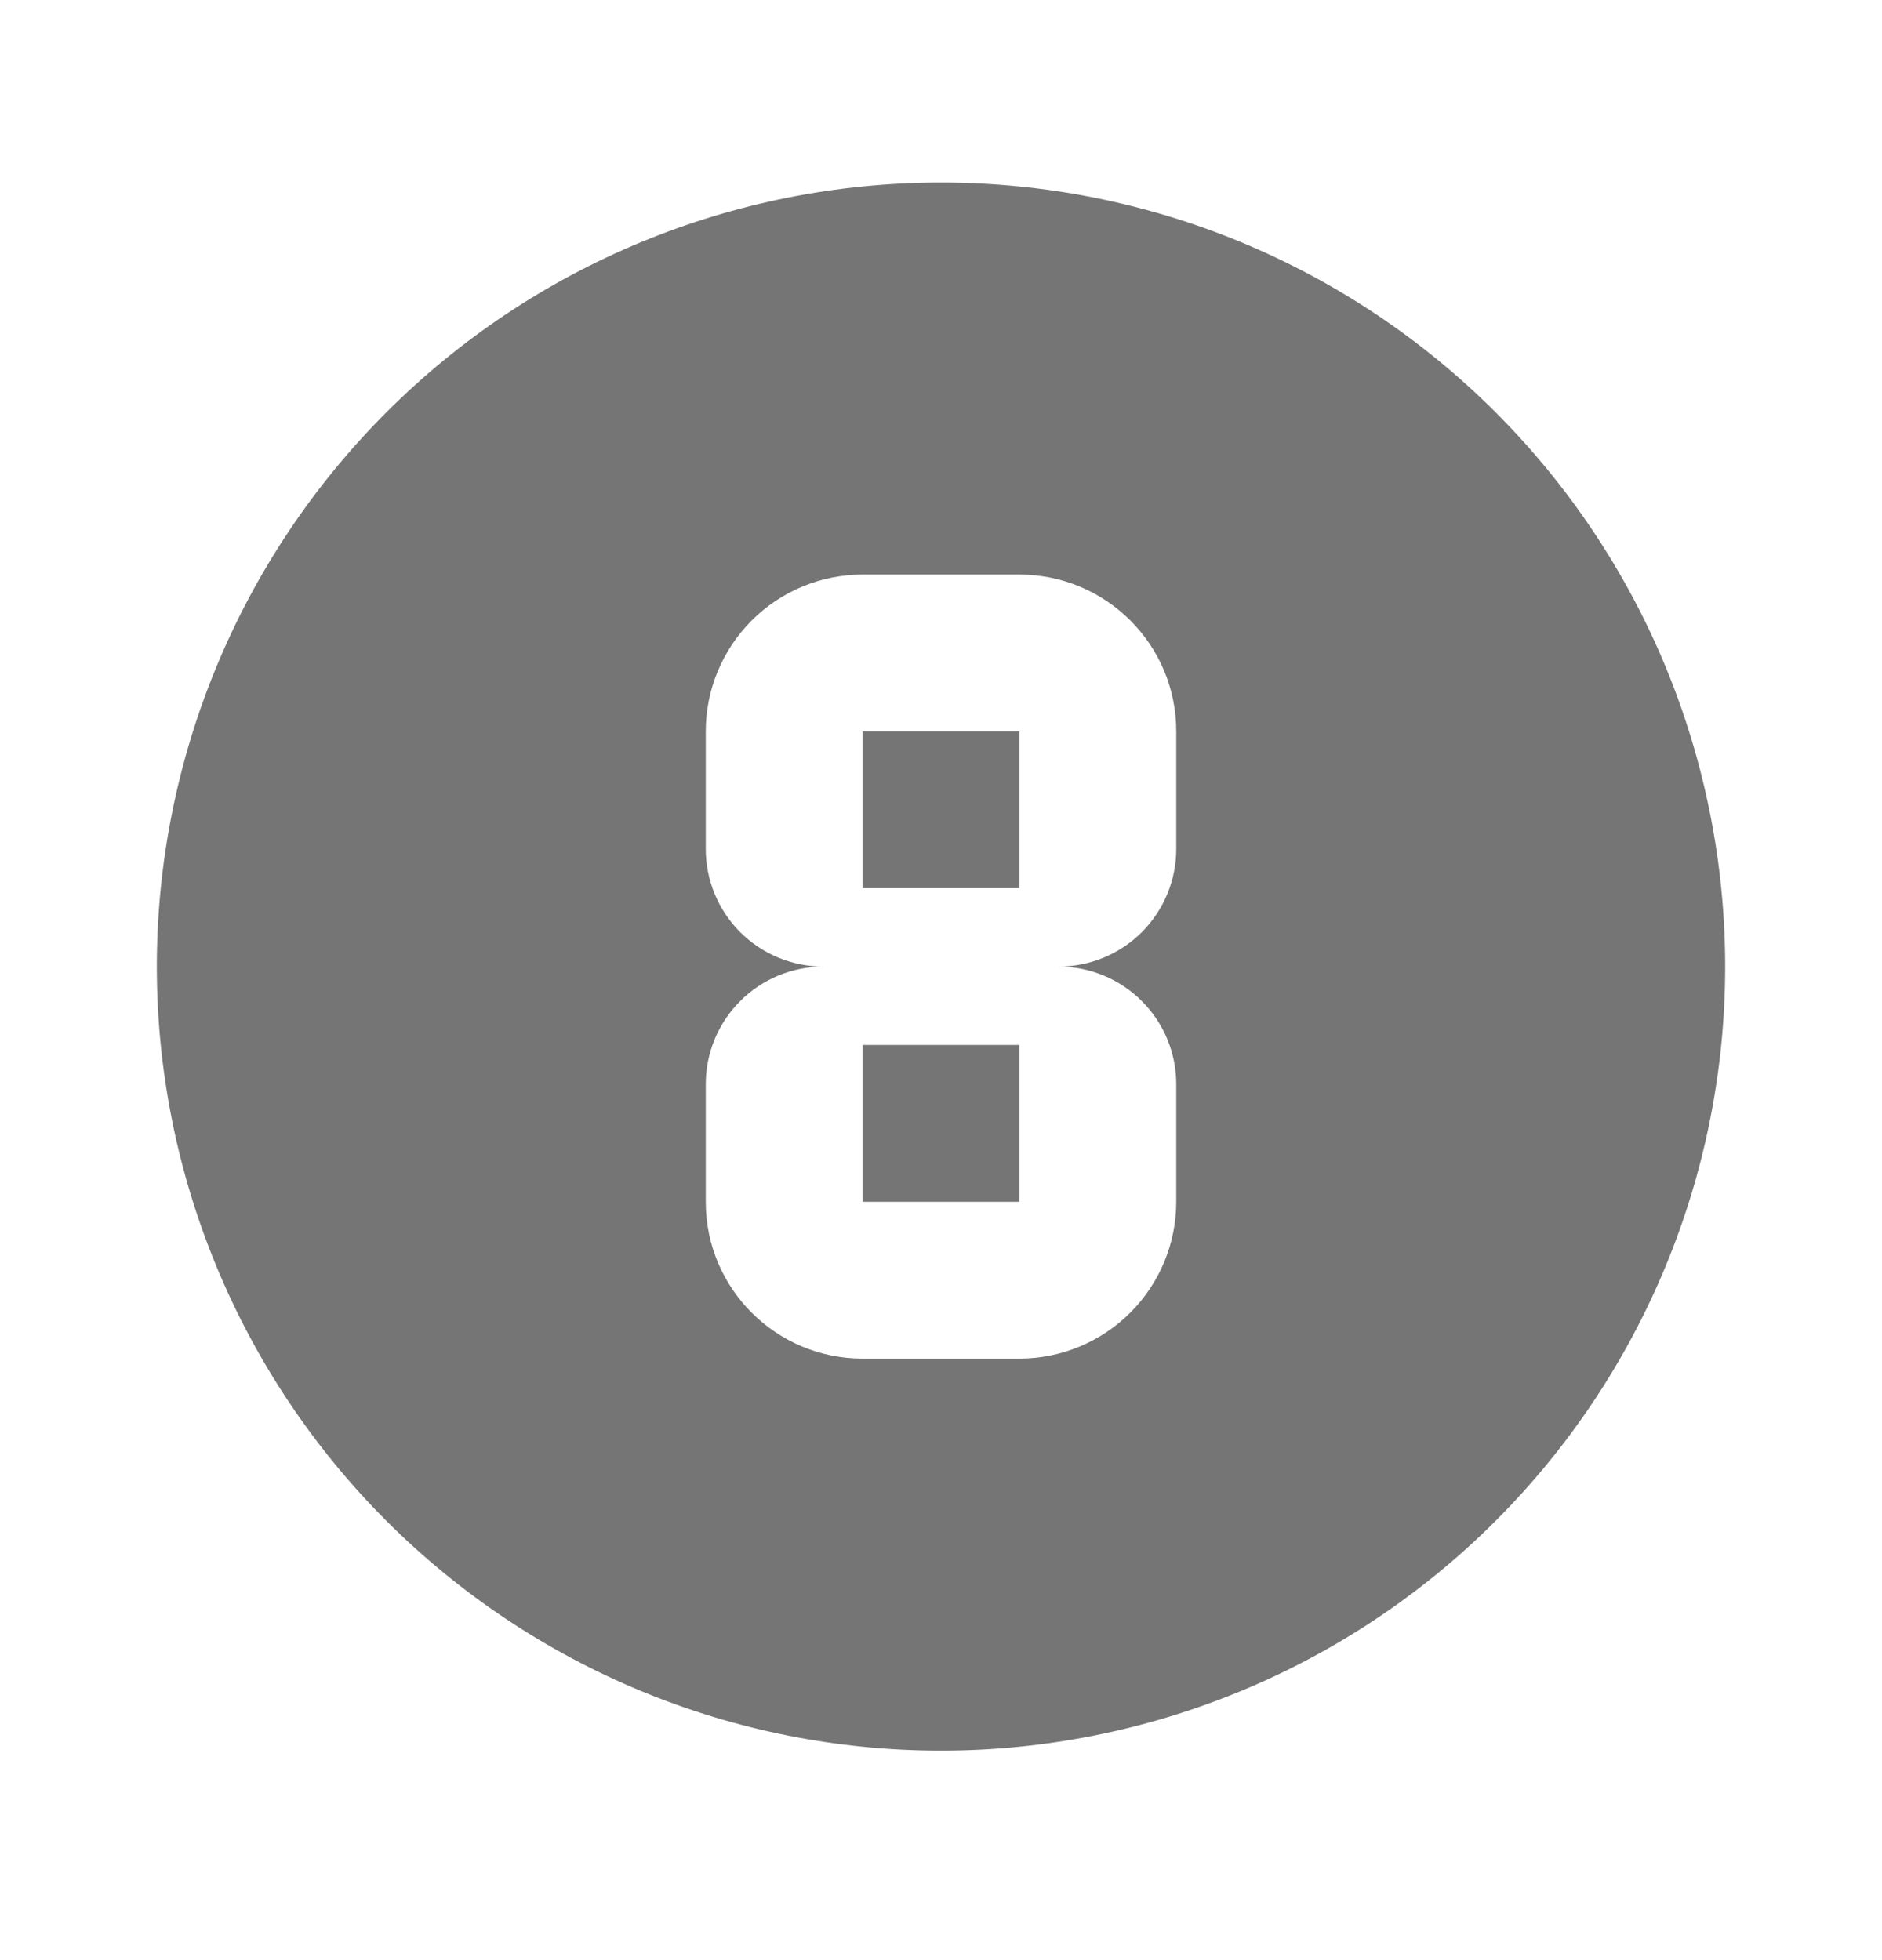 <svg width="24" height="25" viewBox="0 0 24 25" fill="none" xmlns="http://www.w3.org/2000/svg">
<path d="M11 13.328H13V15.328H11V13.328ZM11 9.328H13V11.328H11V9.328ZM11 17.328H13C13.53 17.328 14.039 17.117 14.414 16.742C14.789 16.367 15 15.859 15 15.328V13.828C15 13.43 14.842 13.049 14.561 12.768C14.279 12.486 13.898 12.328 13.5 12.328C13.898 12.328 14.279 12.17 14.561 11.889C14.842 11.607 15 11.226 15 10.828V9.328C15 8.218 14.1 7.328 13 7.328H11C10.47 7.328 9.961 7.539 9.586 7.914C9.211 8.289 9 8.798 9 9.328V10.828C9 11.226 9.158 11.607 9.439 11.889C9.721 12.17 10.102 12.328 10.5 12.328C10.102 12.328 9.721 12.486 9.439 12.768C9.158 13.049 9 13.43 9 13.828V15.328C9 16.438 9.9 17.328 11 17.328ZM12 2.328C13.313 2.328 14.614 2.587 15.827 3.089C17.04 3.592 18.142 4.328 19.071 5.257C20 6.186 20.736 7.288 21.239 8.501C21.741 9.715 22 11.015 22 12.328C22 14.98 20.946 17.524 19.071 19.399C17.196 21.275 14.652 22.328 12 22.328C10.687 22.328 9.386 22.07 8.173 21.567C6.96 21.064 5.858 20.328 4.929 19.399C3.054 17.524 2 14.98 2 12.328C2 9.676 3.054 7.132 4.929 5.257C6.804 3.382 9.348 2.328 12 2.328Z" fill="#757575"/>
</svg>
